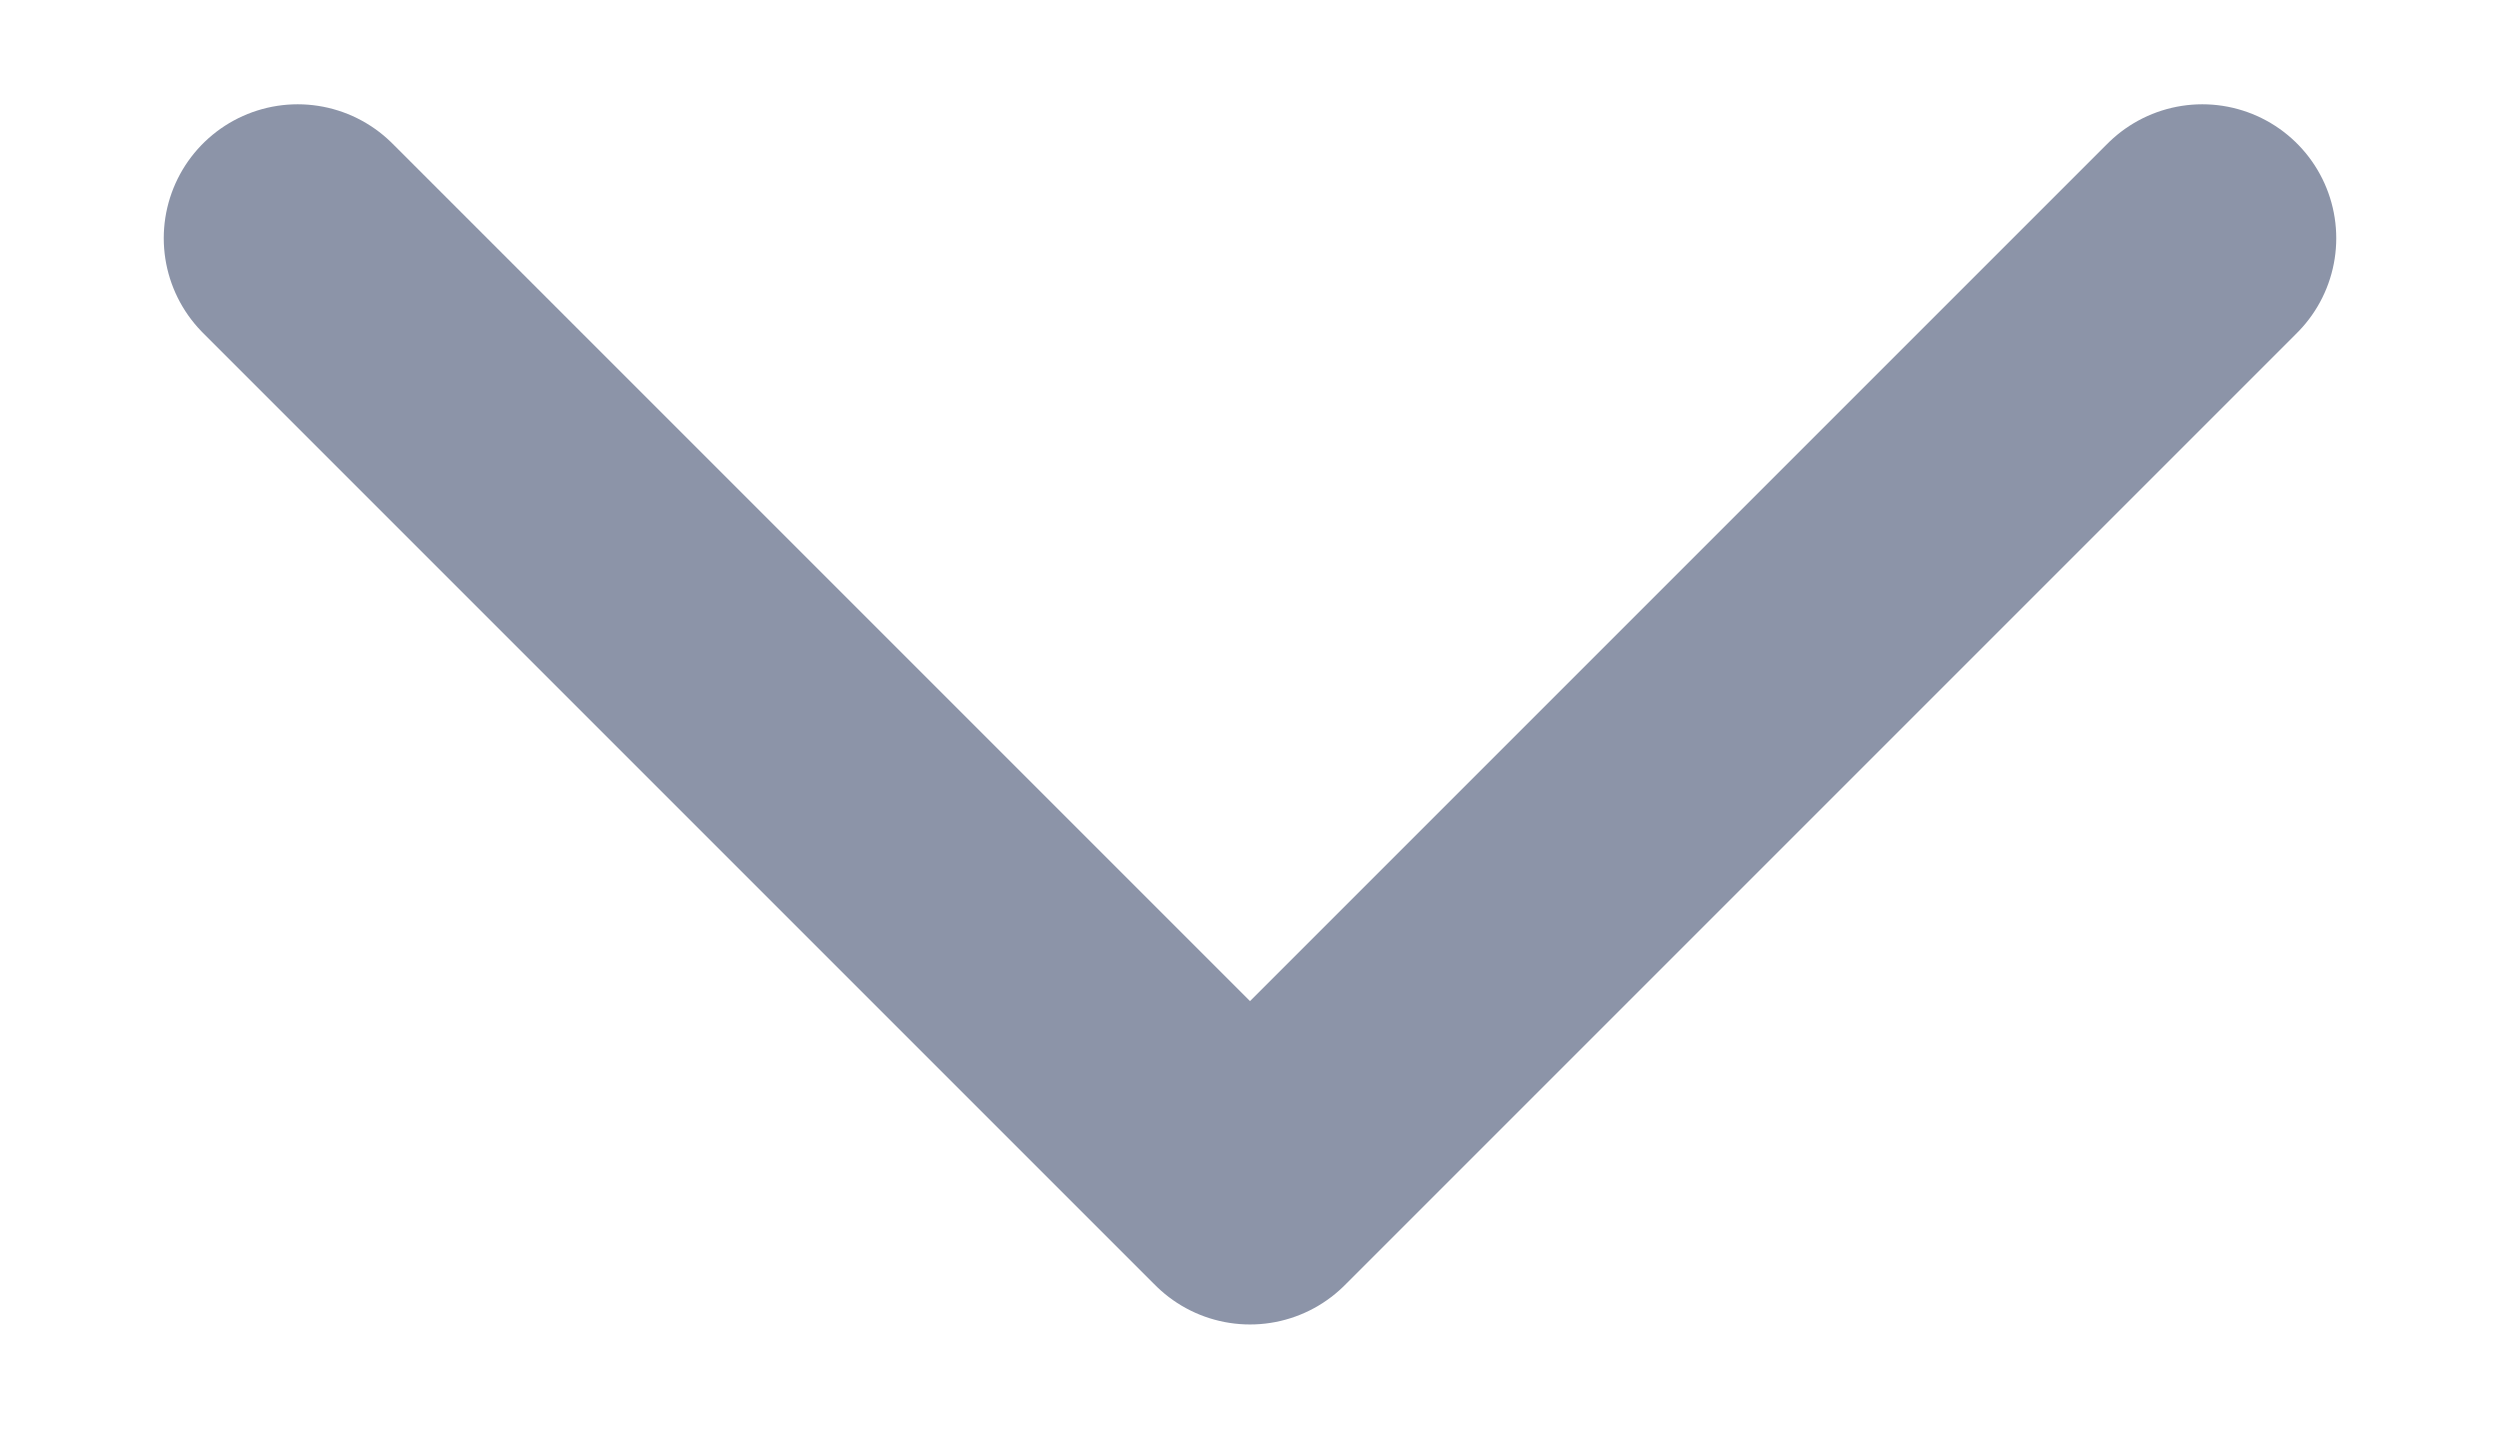 <svg width="14" height="8" viewBox="0 0 14 8" fill="none" xmlns="http://www.w3.org/2000/svg">
<path d="M1.667 1.334L7 6.667L12.333 1.334" stroke="#8C94A8" stroke-width="1.5" stroke-linecap="round" stroke-linejoin="round"/>
</svg>
